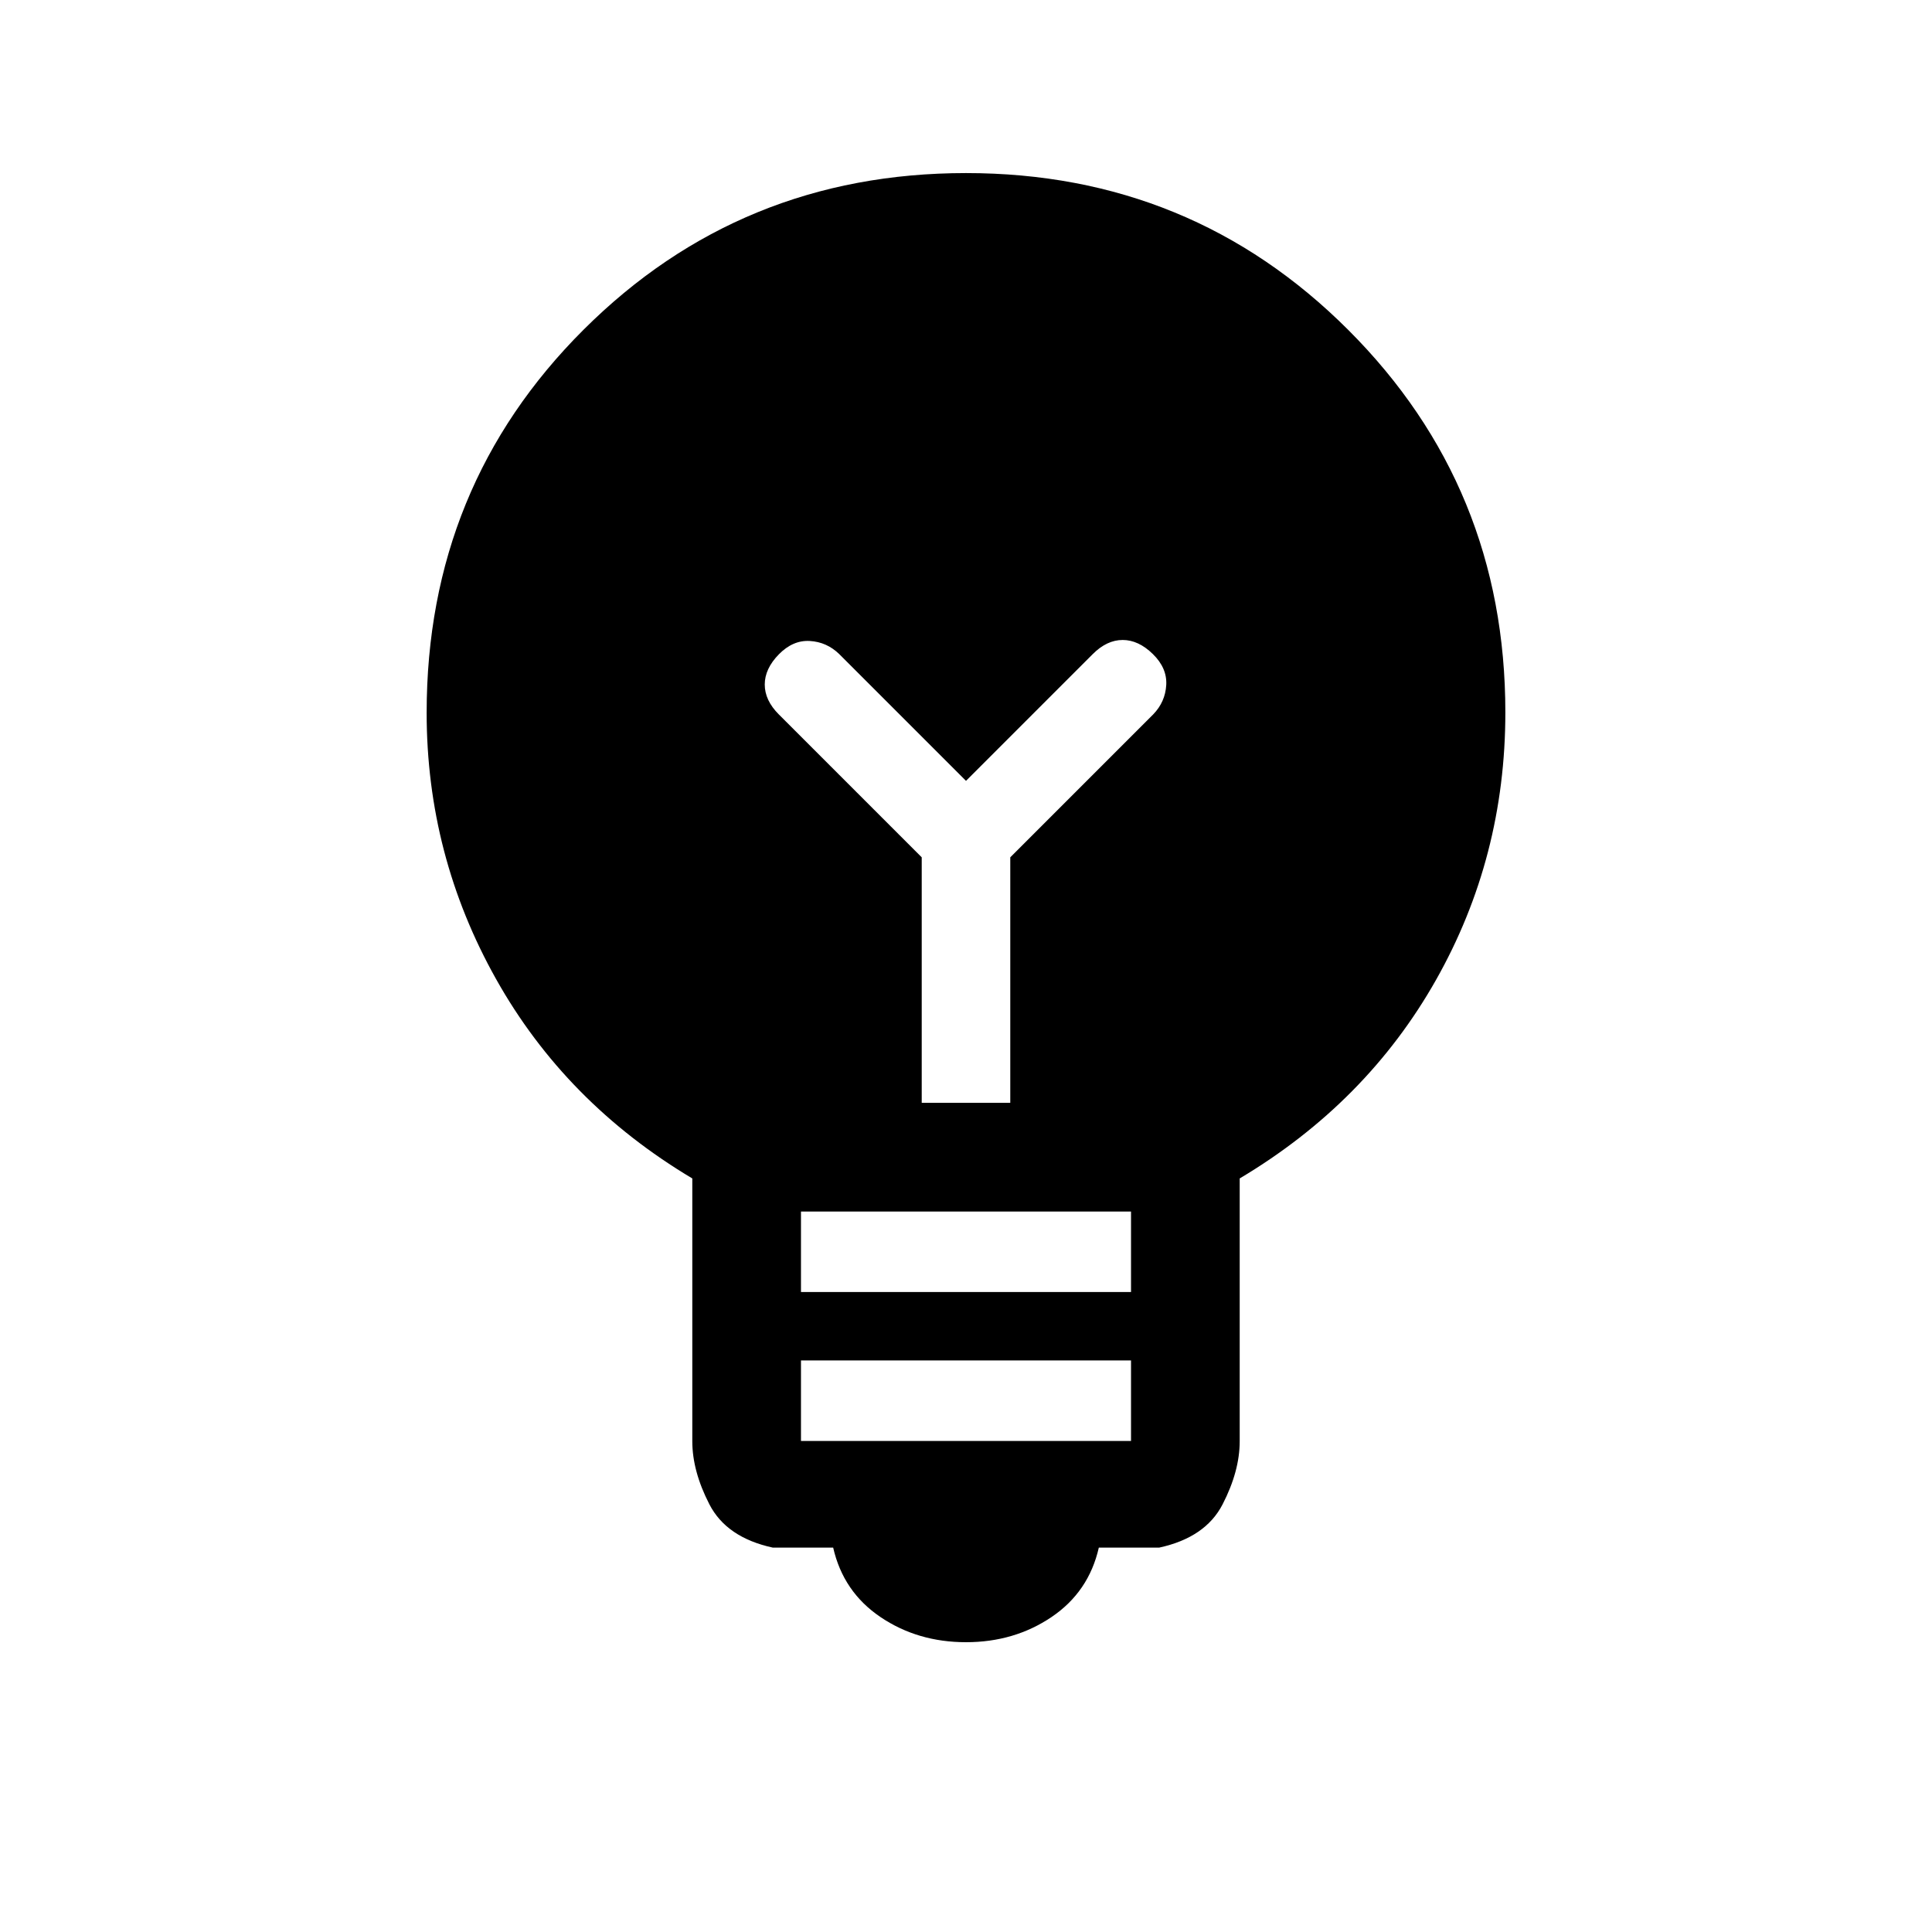 <svg xmlns="http://www.w3.org/2000/svg" height="24" viewBox="0 -960 960 960" width="24"><path d="M480-144q-24 0-42.5-12.5T414-191h-30q-23-5-31.5-21.5t-8.5-31.36v-130.58Q281-412 246.5-473.5T212-605.81q0-112.6 78-190.39Q368-874 480-874t190 78q78 78 78 190 0 72-34.5 133T616-374.44v130.58q0 14.86-8.5 31.36T576-191h-30q-5 22-23.5 34.5T480-144Zm-82-100h164v-40H398v40Zm0-74h164v-40H398v40Zm104-94v-122l71-71q6-6.18 6.5-14.59T572.86-635q-7.15-7-15-7-7.86 0-14.86 7l-63 63-63-63q-6.18-6-14.59-6.5T387-634.86q-7 7.15-7 15 0 7.86 7 14.86l71 71v122h44Z"/></svg>